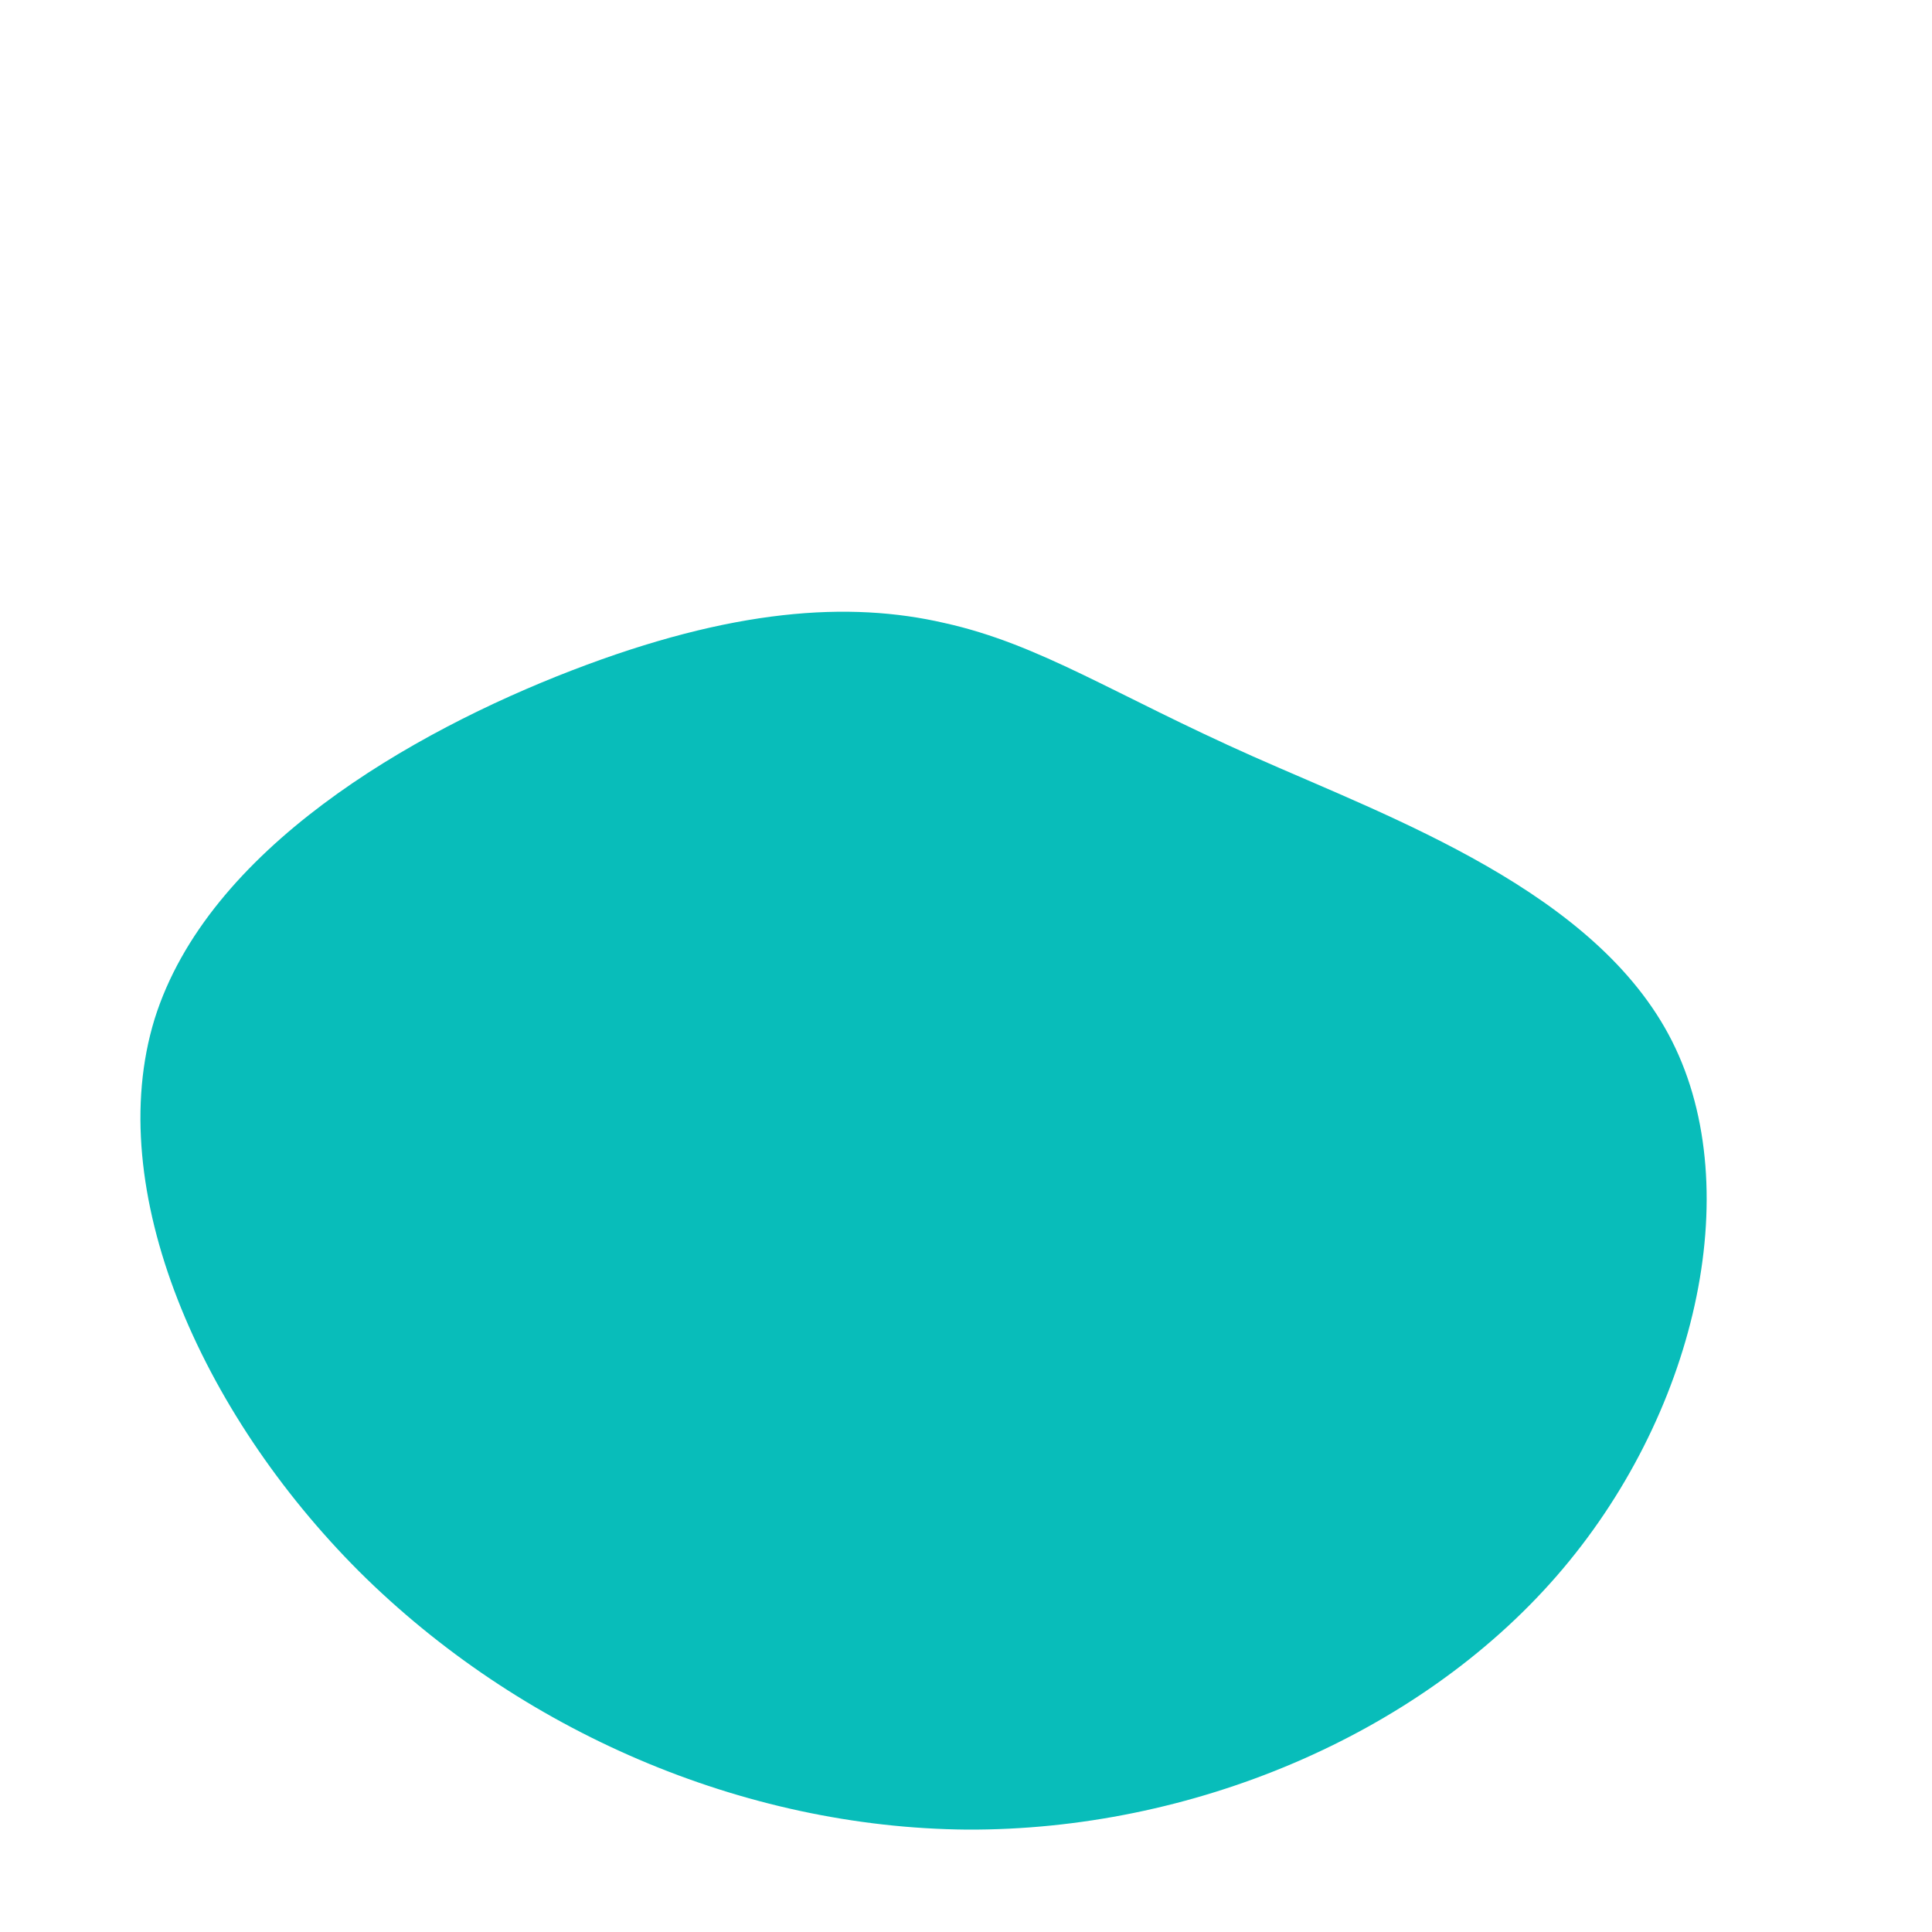 <?xml version="1.0" standalone="no"?>
<svg viewBox="0 0 200 200" xmlns="http://www.w3.org/2000/svg">
  <path fill="#08BDBA" d="M29.7,-21.7C44.1,-15.3,65.3,-7.7,73.1,7.8C80.9,23.3,75.5,46.7,61.1,63.2C46.7,79.7,23.3,89.5,0.1,89.4C-23.1,89.2,-46.2,79.2,-62.8,62.7C-79.3,46.2,-89.4,23.1,-84,5.5C-78.5,-12.1,-57.4,-24.2,-40.8,-30.6C-24.2,-37,-12.1,-37.8,-2.2,-35.5C7.7,-33.3,15.3,-28.1,29.7,-21.7Z" transform="translate(100 100)" />
</svg>
